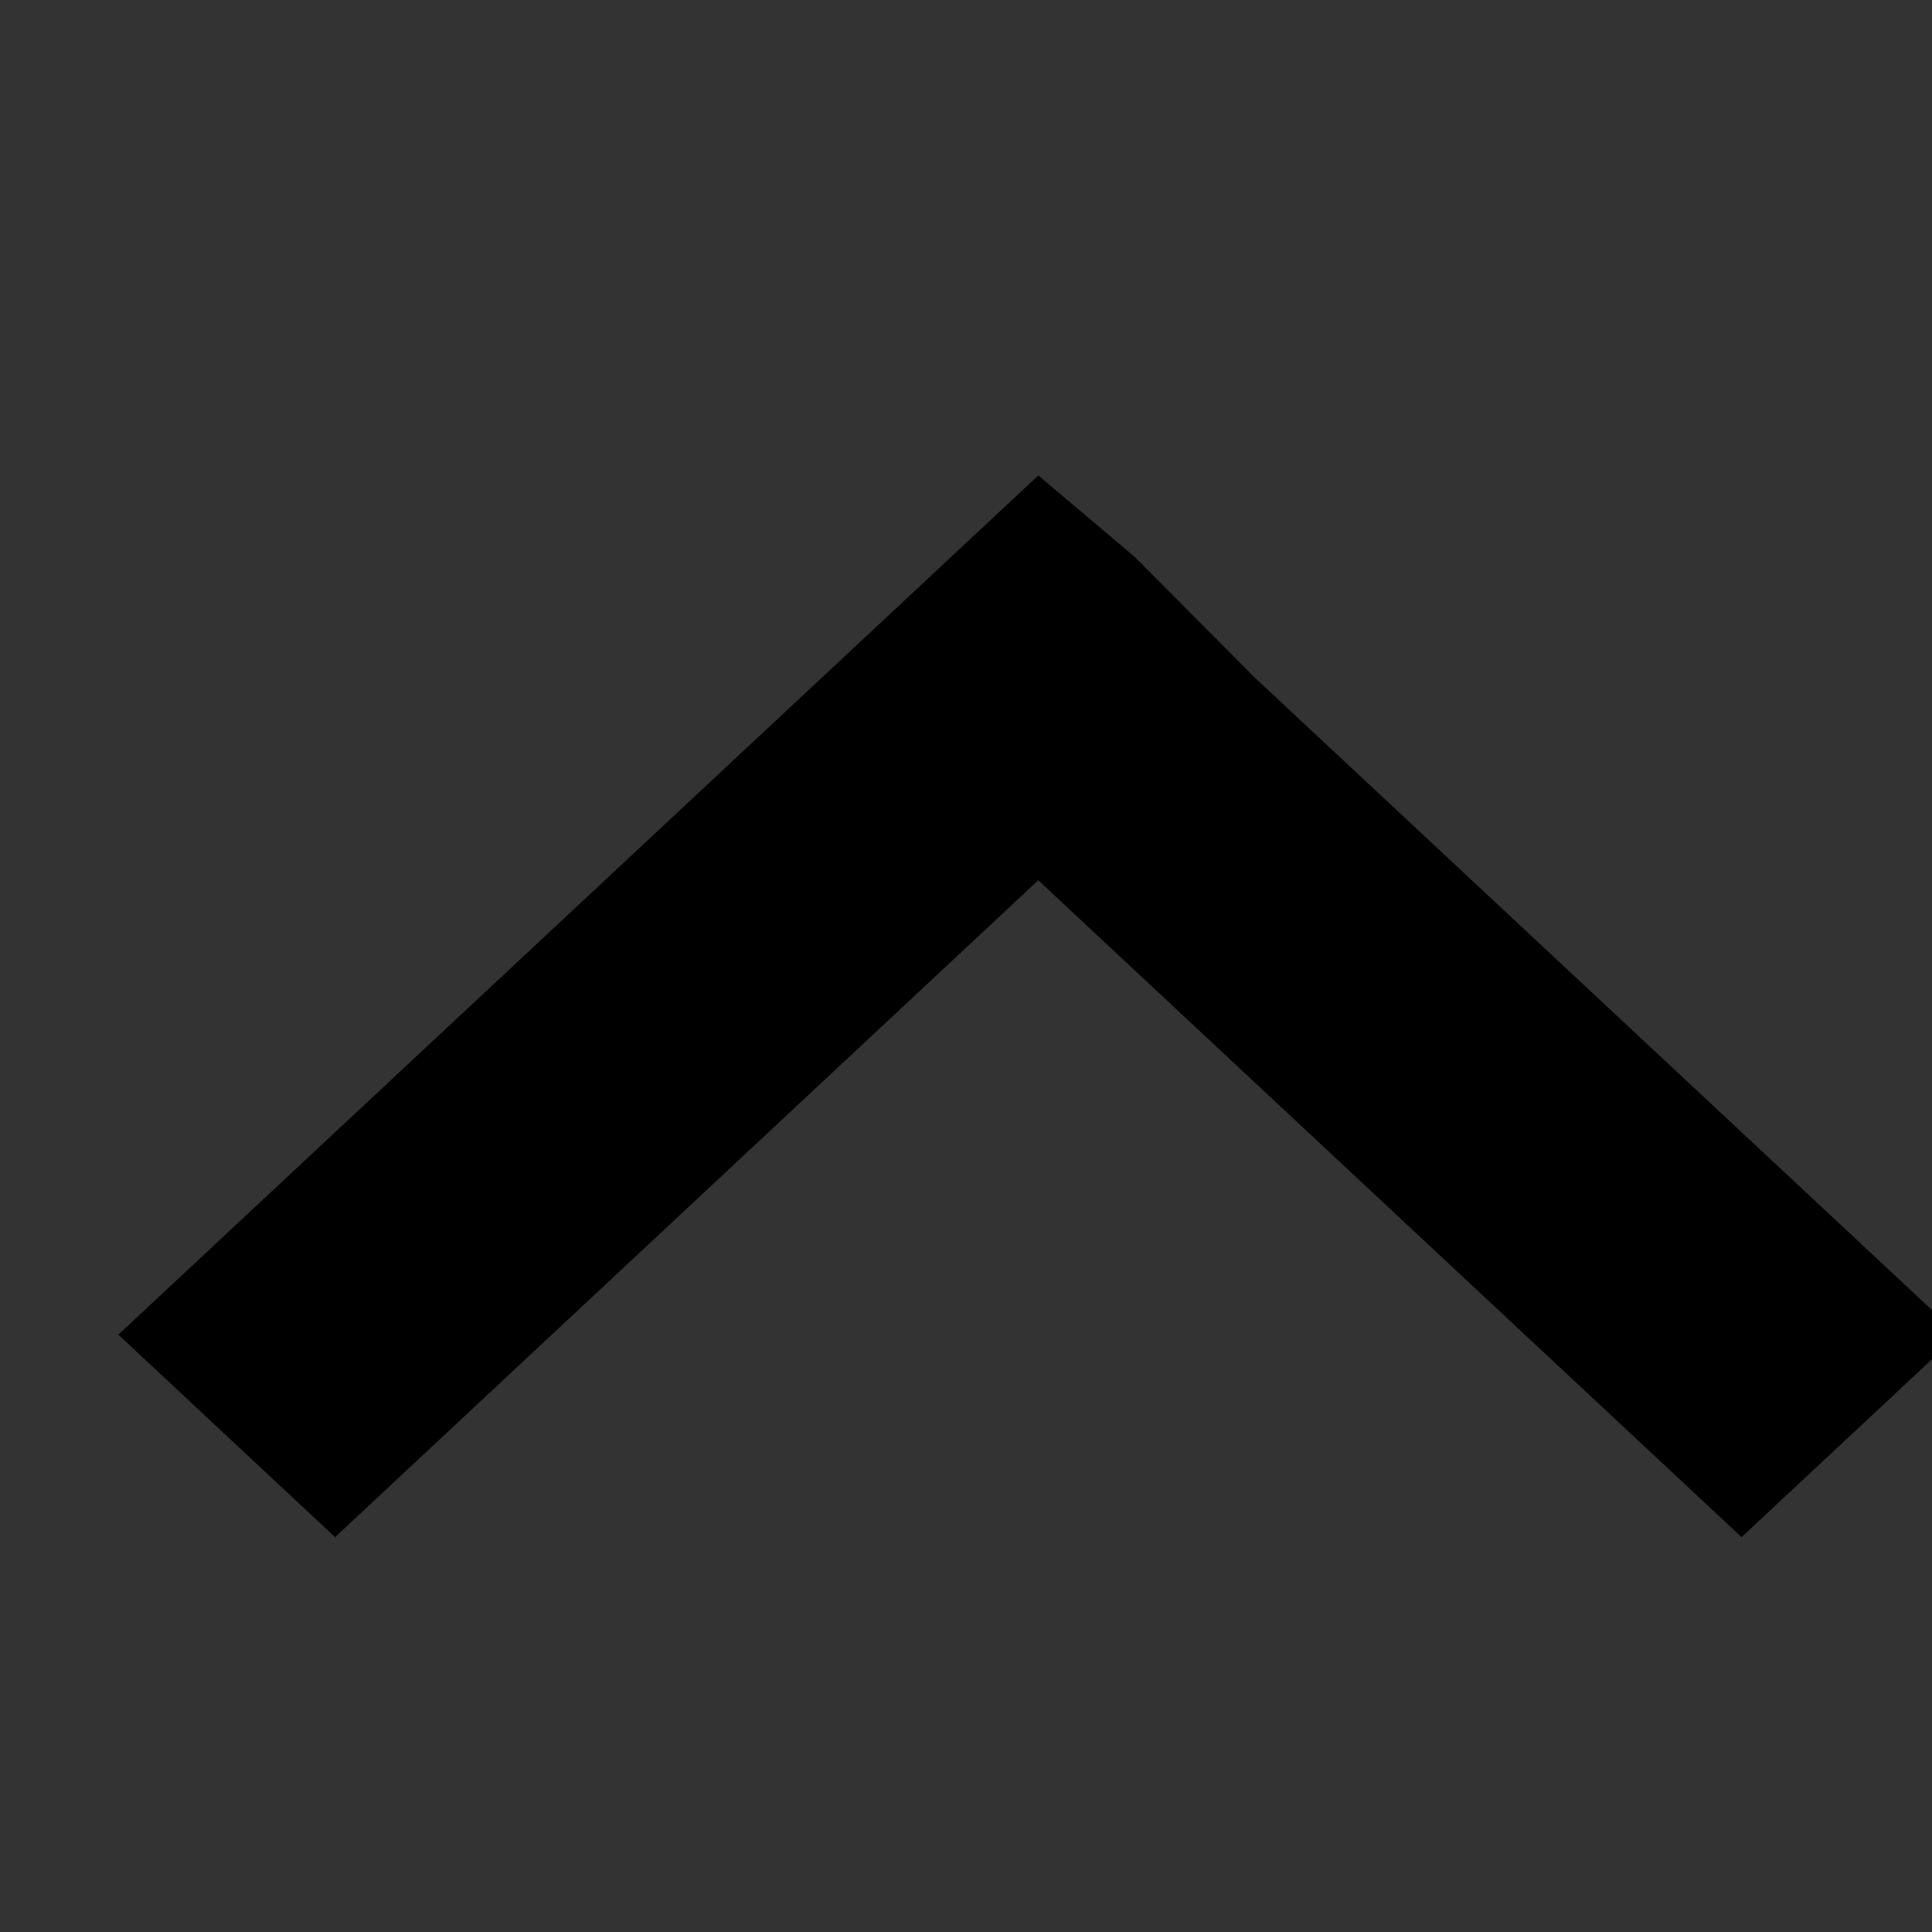 <svg xmlns="http://www.w3.org/2000/svg" xmlns:xlink="http://www.w3.org/1999/xlink" width="32" height="32">    
  <rect width="100%" height="100%" fill="#333333" stroke="none"/>    
  <defs>
    <symbol id="arrow-up">
   <path d="M5.55 25.46l-3.59-3.354 11.648-10.878.819-.765.623-.582 2.148-2.006 1.595 1.347 1.995 2.006 11.648 10.878-3.59 3.354L17.197 14.58z"></path>
    </symbol>
  </defs>
  
    <view id="notice" viewBox="0 32 32 32" />
    <view id="info" viewBox="0 64 32 32" />
    <view id="alert" viewBox="0 96 32 32" />
    <view id="white" viewBox="0 128 32 32" />
    <view id="gray" viewBox="0 160 32 32" />
    <view id="cool" viewBox="0 192 32 32" />

    
    <use xlink:href="#arrow-up" x="0" y="0"   fill="black" />
    <use xlink:href="#arrow-up" x="0" y="32"  fill="rgba(163, 140, 8,.6)" />
    <use xlink:href="#arrow-up" x="0" y="64"  fill="rgba(22, 160, 133,.6)" />
    <use xlink:href="#arrow-up" x="0" y="96"  fill="rgba(231, 76, 60,.6)" />
    <use xlink:href="#arrow-up" x="0" y="128"  fill="white"  />
    <use xlink:href="#arrow-up" x="0" y="160" fill="gray" />
    <use xlink:href="#arrow-up" x="0" y="192" fill="rgba(52, 152, 219,.6)"  />  
 
</svg>